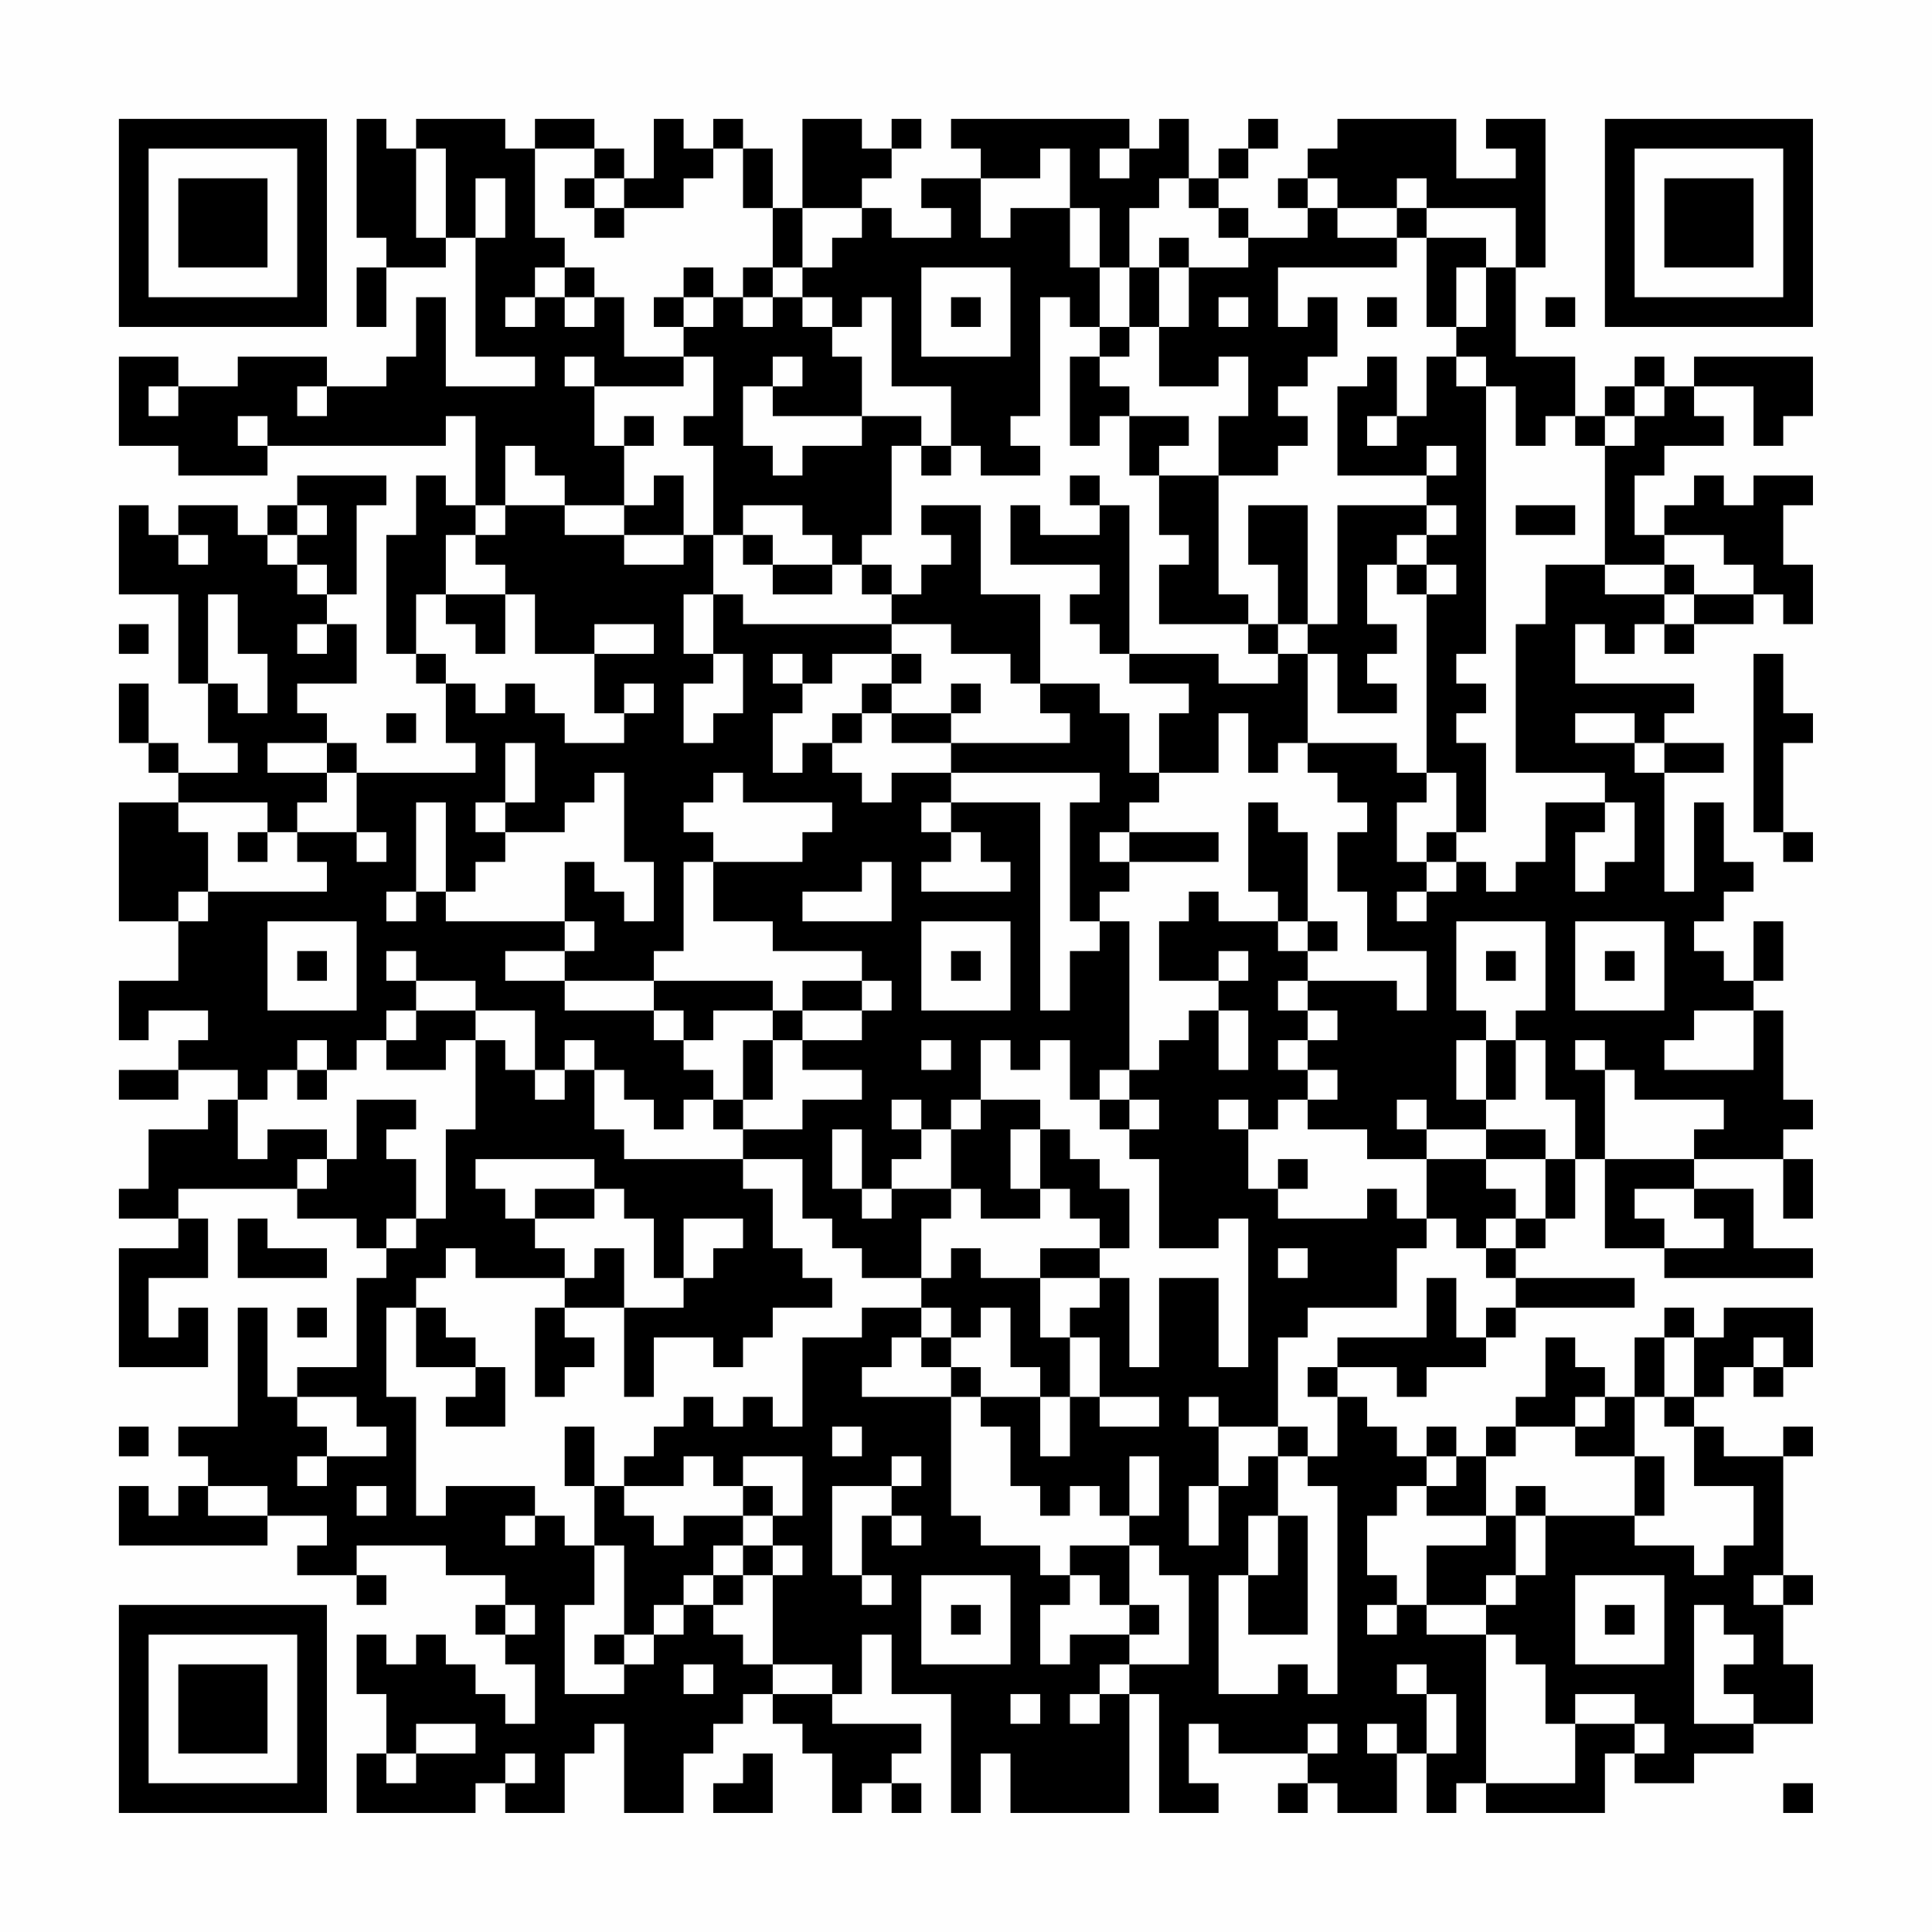 <?xml version="1.0" encoding="UTF-8"?>
<svg xmlns="http://www.w3.org/2000/svg" version="1.1" width="300" height="300" viewBox="0 0 300 300"><rect x="0" y="0" width="300" height="300" fill="#fefefe"/><g transform="scale(4.615)"><g transform="translate(4,4)"><path fill-rule="evenodd" d="M8 0L8 4L9 4L9 5L8 5L8 7L9 7L9 5L11 5L11 4L12 4L12 8L14 8L14 9L11 9L11 6L10 6L10 8L9 8L9 9L7 9L7 8L4 8L4 9L2 9L2 8L0 8L0 11L2 11L2 12L5 12L5 11L11 11L11 10L12 10L12 13L11 13L11 12L10 12L10 14L9 14L9 18L10 18L10 19L11 19L11 21L12 21L12 22L8 22L8 21L7 21L7 20L6 20L6 19L8 19L8 17L7 17L7 16L8 16L8 13L9 13L9 12L6 12L6 13L5 13L5 14L4 14L4 13L2 13L2 14L1 14L1 13L0 13L0 16L2 16L2 19L3 19L3 21L4 21L4 22L2 22L2 21L1 21L1 19L0 19L0 21L1 21L1 22L2 22L2 23L0 23L0 27L2 27L2 29L0 29L0 31L1 31L1 30L3 30L3 31L2 31L2 32L0 32L0 33L2 33L2 32L4 32L4 33L3 33L3 34L1 34L1 36L0 36L0 37L2 37L2 38L0 38L0 42L3 42L3 40L2 40L2 41L1 41L1 39L3 39L3 37L2 37L2 36L6 36L6 37L8 37L8 38L9 38L9 39L8 39L8 42L6 42L6 43L5 43L5 40L4 40L4 44L2 44L2 45L3 45L3 46L2 46L2 47L1 47L1 46L0 46L0 48L5 48L5 47L7 47L7 48L6 48L6 49L8 49L8 50L9 50L9 49L8 49L8 48L11 48L11 49L13 49L13 50L12 50L12 51L13 51L13 52L14 52L14 54L13 54L13 53L12 53L12 52L11 52L11 51L10 51L10 52L9 52L9 51L8 51L8 53L9 53L9 55L8 55L8 57L12 57L12 56L13 56L13 57L15 57L15 55L16 55L16 54L17 54L17 57L19 57L19 55L20 55L20 54L21 54L21 53L22 53L22 54L23 54L23 55L24 55L24 57L25 57L25 56L26 56L26 57L27 57L27 56L26 56L26 55L27 55L27 54L24 54L24 53L25 53L25 51L26 51L26 53L28 53L28 57L29 57L29 55L30 55L30 57L34 57L34 53L35 53L35 57L37 57L37 56L36 56L36 54L37 54L37 55L40 55L40 56L39 56L39 57L40 57L40 56L41 56L41 57L43 57L43 55L44 55L44 57L45 57L45 56L46 56L46 57L50 57L50 55L51 55L51 56L53 56L53 55L55 55L55 54L57 54L57 52L56 52L56 50L57 50L57 49L56 49L56 45L57 45L57 44L56 44L56 45L54 45L54 44L53 44L53 43L54 43L54 42L55 42L55 43L56 43L56 42L57 42L57 40L54 40L54 41L53 41L53 40L52 40L52 41L51 41L51 43L50 43L50 42L49 42L49 41L48 41L48 43L47 43L47 44L46 44L46 45L45 45L45 44L44 44L44 45L43 45L43 44L42 44L42 43L41 43L41 42L43 42L43 43L44 43L44 42L46 42L46 41L47 41L47 40L51 40L51 39L47 39L47 38L48 38L48 37L49 37L49 35L50 35L50 38L52 38L52 39L57 39L57 38L55 38L55 36L53 36L53 35L56 35L56 37L57 37L57 35L56 35L56 34L57 34L57 33L56 33L56 30L55 30L55 29L56 29L56 27L55 27L55 29L54 29L54 28L53 28L53 27L54 27L54 26L55 26L55 25L54 25L54 23L53 23L53 26L52 26L52 22L54 22L54 21L52 21L52 20L53 20L53 19L49 19L49 17L50 17L50 18L51 18L51 17L52 17L52 18L53 18L53 17L55 17L55 16L56 16L56 17L57 17L57 15L56 15L56 13L57 13L57 12L55 12L55 13L54 13L54 12L53 12L53 13L52 13L52 14L51 14L51 12L52 12L52 11L54 11L54 10L53 10L53 9L55 9L55 11L56 11L56 10L57 10L57 8L53 8L53 9L52 9L52 8L51 8L51 9L50 9L50 10L49 10L49 8L47 8L47 5L48 5L48 0L46 0L46 1L47 1L47 2L45 2L45 0L41 0L41 1L40 1L40 2L39 2L39 3L40 3L40 4L38 4L38 3L37 3L37 2L38 2L38 1L39 1L39 0L38 0L38 1L37 1L37 2L36 2L36 0L35 0L35 1L34 1L34 0L28 0L28 1L29 1L29 2L27 2L27 3L28 3L28 4L26 4L26 3L25 3L25 2L26 2L26 1L27 1L27 0L26 0L26 1L25 1L25 0L23 0L23 3L22 3L22 1L21 1L21 0L20 0L20 1L19 1L19 0L18 0L18 2L17 2L17 1L16 1L16 0L14 0L14 1L13 1L13 0L10 0L10 1L9 1L9 0ZM10 1L10 4L11 4L11 1ZM14 1L14 4L15 4L15 5L14 5L14 6L13 6L13 7L14 7L14 6L15 6L15 7L16 7L16 6L17 6L17 8L19 8L19 9L16 9L16 8L15 8L15 9L16 9L16 11L17 11L17 13L15 13L15 12L14 12L14 11L13 11L13 13L12 13L12 14L11 14L11 16L10 16L10 18L11 18L11 19L12 19L12 20L13 20L13 19L14 19L14 20L15 20L15 21L17 21L17 20L18 20L18 19L17 19L17 20L16 20L16 18L18 18L18 17L16 17L16 18L14 18L14 16L13 16L13 15L12 15L12 14L13 14L13 13L15 13L15 14L17 14L17 15L19 15L19 14L20 14L20 16L19 16L19 18L20 18L20 19L19 19L19 21L20 21L20 20L21 20L21 18L20 18L20 16L21 16L21 17L26 17L26 18L24 18L24 19L23 19L23 18L22 18L22 19L23 19L23 20L22 20L22 22L23 22L23 21L24 21L24 22L25 22L25 23L26 23L26 22L28 22L28 23L27 23L27 24L28 24L28 25L27 25L27 26L30 26L30 25L29 25L29 24L28 24L28 23L31 23L31 30L32 30L32 28L33 28L33 27L34 27L34 32L33 32L33 33L32 33L32 31L31 31L31 32L30 32L30 31L29 31L29 33L28 33L28 34L27 34L27 33L26 33L26 34L27 34L27 35L26 35L26 36L25 36L25 34L24 34L24 36L25 36L25 37L26 37L26 36L28 36L28 37L27 37L27 39L25 39L25 38L24 38L24 37L23 37L23 35L21 35L21 34L23 34L23 33L25 33L25 32L23 32L23 31L25 31L25 30L26 30L26 29L25 29L25 28L22 28L22 27L20 27L20 25L23 25L23 24L24 24L24 23L21 23L21 22L20 22L20 23L19 23L19 24L20 24L20 25L19 25L19 28L18 28L18 29L15 29L15 28L16 28L16 27L15 27L15 25L16 25L16 26L17 26L17 27L18 27L18 25L17 25L17 22L16 22L16 23L15 23L15 24L13 24L13 23L14 23L14 21L13 21L13 23L12 23L12 24L13 24L13 25L12 25L12 26L11 26L11 23L10 23L10 26L9 26L9 27L10 27L10 26L11 26L11 27L15 27L15 28L13 28L13 29L15 29L15 30L18 30L18 31L19 31L19 32L20 32L20 33L19 33L19 34L18 34L18 33L17 33L17 32L16 32L16 31L15 31L15 32L14 32L14 30L12 30L12 29L10 29L10 28L9 28L9 29L10 29L10 30L9 30L9 31L8 31L8 32L7 32L7 31L6 31L6 32L5 32L5 33L4 33L4 35L5 35L5 34L7 34L7 35L6 35L6 36L7 36L7 35L8 35L8 33L10 33L10 34L9 34L9 35L10 35L10 37L9 37L9 38L10 38L10 37L11 37L11 34L12 34L12 31L13 31L13 32L14 32L14 33L15 33L15 32L16 32L16 34L17 34L17 35L21 35L21 36L22 36L22 38L23 38L23 39L24 39L24 40L22 40L22 41L21 41L21 42L20 42L20 41L18 41L18 43L17 43L17 40L19 40L19 39L20 39L20 38L21 38L21 37L19 37L19 39L18 39L18 37L17 37L17 36L16 36L16 35L12 35L12 36L13 36L13 37L14 37L14 38L15 38L15 39L12 39L12 38L11 38L11 39L10 39L10 40L9 40L9 43L10 43L10 47L11 47L11 46L14 46L14 47L13 47L13 48L14 48L14 47L15 47L15 48L16 48L16 50L15 50L15 53L17 53L17 52L18 52L18 51L19 51L19 50L20 50L20 51L21 51L21 52L22 52L22 53L24 53L24 52L22 52L22 49L23 49L23 48L22 48L22 47L23 47L23 45L21 45L21 46L20 46L20 45L19 45L19 46L17 46L17 45L18 45L18 44L19 44L19 43L20 43L20 44L21 44L21 43L22 43L22 44L23 44L23 41L25 41L25 40L27 40L27 41L26 41L26 42L25 42L25 43L28 43L28 47L29 47L29 48L31 48L31 49L32 49L32 50L31 50L31 52L32 52L32 51L34 51L34 52L33 52L33 53L32 53L32 54L33 54L33 53L34 53L34 52L36 52L36 49L35 49L35 48L34 48L34 47L35 47L35 45L34 45L34 47L33 47L33 46L32 46L32 47L31 47L31 46L30 46L30 44L29 44L29 43L31 43L31 45L32 45L32 43L33 43L33 44L35 44L35 43L33 43L33 41L32 41L32 40L33 40L33 39L34 39L34 42L35 42L35 39L37 39L37 42L38 42L38 37L37 37L37 38L35 38L35 35L34 35L34 34L35 34L35 33L34 33L34 32L35 32L35 31L36 31L36 30L37 30L37 32L38 32L38 30L37 30L37 29L38 29L38 28L37 28L37 29L35 29L35 27L36 27L36 26L37 26L37 27L39 27L39 28L40 28L40 29L39 29L39 30L40 30L40 31L39 31L39 32L40 32L40 33L39 33L39 34L38 34L38 33L37 33L37 34L38 34L38 36L39 36L39 37L42 37L42 36L43 36L43 37L44 37L44 38L43 38L43 40L40 40L40 41L39 41L39 44L37 44L37 43L36 43L36 44L37 44L37 46L36 46L36 48L37 48L37 46L38 46L38 45L39 45L39 47L38 47L38 49L37 49L37 53L39 53L39 52L40 52L40 53L41 53L41 46L40 46L40 45L41 45L41 43L40 43L40 42L41 42L41 41L44 41L44 39L45 39L45 41L46 41L46 40L47 40L47 39L46 39L46 38L47 38L47 37L48 37L48 35L49 35L49 33L48 33L48 31L47 31L47 30L48 30L48 27L45 27L45 30L46 30L46 31L45 31L45 33L46 33L46 34L44 34L44 33L43 33L43 34L44 34L44 35L42 35L42 34L40 34L40 33L41 33L41 32L40 32L40 31L41 31L41 30L40 30L40 29L43 29L43 30L44 30L44 28L42 28L42 26L41 26L41 24L42 24L42 23L41 23L41 22L40 22L40 21L43 21L43 22L44 22L44 23L43 23L43 25L44 25L44 26L43 26L43 27L44 27L44 26L45 26L45 25L46 25L46 26L47 26L47 25L48 25L48 23L50 23L50 24L49 24L49 26L50 26L50 25L51 25L51 23L50 23L50 22L47 22L47 17L48 17L48 15L50 15L50 16L52 16L52 17L53 17L53 16L55 16L55 15L54 15L54 14L52 14L52 15L50 15L50 11L51 11L51 10L52 10L52 9L51 9L51 10L50 10L50 11L49 11L49 10L48 10L48 11L47 11L47 9L46 9L46 8L45 8L45 7L46 7L46 5L47 5L47 3L44 3L44 2L43 2L43 3L41 3L41 2L40 2L40 3L41 3L41 4L43 4L43 5L39 5L39 7L40 7L40 6L41 6L41 8L40 8L40 9L39 9L39 10L40 10L40 11L39 11L39 12L37 12L37 10L38 10L38 8L37 8L37 9L35 9L35 7L36 7L36 5L38 5L38 4L37 4L37 3L36 3L36 2L35 2L35 3L34 3L34 5L33 5L33 3L32 3L32 1L31 1L31 2L29 2L29 4L30 4L30 3L32 3L32 5L33 5L33 7L32 7L32 6L31 6L31 10L30 10L30 11L31 11L31 12L29 12L29 11L28 11L28 9L26 9L26 6L25 6L25 7L24 7L24 6L23 6L23 5L24 5L24 4L25 4L25 3L23 3L23 5L22 5L22 3L21 3L21 1L20 1L20 2L19 2L19 3L17 3L17 2L16 2L16 1ZM33 1L33 2L34 2L34 1ZM12 2L12 4L13 4L13 2ZM15 2L15 3L16 3L16 4L17 4L17 3L16 3L16 2ZM43 3L43 4L44 4L44 7L45 7L45 5L46 5L46 4L44 4L44 3ZM35 4L35 5L34 5L34 7L33 7L33 8L32 8L32 11L33 11L33 10L34 10L34 12L35 12L35 14L36 14L36 15L35 15L35 17L38 17L38 18L39 18L39 19L37 19L37 18L34 18L34 13L33 13L33 12L32 12L32 13L33 13L33 14L31 14L31 13L30 13L30 15L33 15L33 16L32 16L32 17L33 17L33 18L34 18L34 19L36 19L36 20L35 20L35 22L34 22L34 20L33 20L33 19L31 19L31 16L29 16L29 13L27 13L27 14L28 14L28 15L27 15L27 16L26 16L26 15L25 15L25 14L26 14L26 11L27 11L27 12L28 12L28 11L27 11L27 10L25 10L25 8L24 8L24 7L23 7L23 6L22 6L22 5L21 5L21 6L20 6L20 5L19 5L19 6L18 6L18 7L19 7L19 8L20 8L20 10L19 10L19 11L20 11L20 14L21 14L21 15L22 15L22 16L24 16L24 15L25 15L25 16L26 16L26 17L28 17L28 18L30 18L30 19L31 19L31 20L32 20L32 21L28 21L28 20L29 20L29 19L28 19L28 20L26 20L26 19L27 19L27 18L26 18L26 19L25 19L25 20L24 20L24 21L25 21L25 20L26 20L26 21L28 21L28 22L33 22L33 23L32 23L32 27L33 27L33 26L34 26L34 25L37 25L37 24L34 24L34 23L35 23L35 22L37 22L37 20L38 20L38 22L39 22L39 21L40 21L40 18L41 18L41 20L43 20L43 19L42 19L42 18L43 18L43 17L42 17L42 15L43 15L43 16L44 16L44 22L45 22L45 24L44 24L44 25L45 25L45 24L46 24L46 21L45 21L45 20L46 20L46 19L45 19L45 18L46 18L46 9L45 9L45 8L44 8L44 10L43 10L43 8L42 8L42 9L41 9L41 12L44 12L44 13L41 13L41 17L40 17L40 13L38 13L38 15L39 15L39 17L38 17L38 16L37 16L37 12L35 12L35 11L36 11L36 10L34 10L34 9L33 9L33 8L34 8L34 7L35 7L35 5L36 5L36 4ZM15 5L15 6L16 6L16 5ZM27 5L27 8L30 8L30 5ZM19 6L19 7L20 7L20 6ZM21 6L21 7L22 7L22 6ZM28 6L28 7L29 7L29 6ZM37 6L37 7L38 7L38 6ZM42 6L42 7L43 7L43 6ZM48 6L48 7L49 7L49 6ZM22 8L22 9L21 9L21 11L22 11L22 12L23 12L23 11L25 11L25 10L22 10L22 9L23 9L23 8ZM1 9L1 10L2 10L2 9ZM6 9L6 10L7 10L7 9ZM4 10L4 11L5 11L5 10ZM17 10L17 11L18 11L18 10ZM42 10L42 11L43 11L43 10ZM44 11L44 12L45 12L45 11ZM18 12L18 13L17 13L17 14L19 14L19 12ZM6 13L6 14L5 14L5 15L6 15L6 16L7 16L7 15L6 15L6 14L7 14L7 13ZM21 13L21 14L22 14L22 15L24 15L24 14L23 14L23 13ZM44 13L44 14L43 14L43 15L44 15L44 16L45 16L45 15L44 15L44 14L45 14L45 13ZM47 13L47 14L49 14L49 13ZM2 14L2 15L3 15L3 14ZM52 15L52 16L53 16L53 15ZM3 16L3 19L4 19L4 20L5 20L5 18L4 18L4 16ZM11 16L11 17L12 17L12 18L13 18L13 16ZM0 17L0 18L1 18L1 17ZM6 17L6 18L7 18L7 17ZM39 17L39 18L40 18L40 17ZM55 18L55 24L56 24L56 25L57 25L57 24L56 24L56 21L57 21L57 20L56 20L56 18ZM9 20L9 21L10 21L10 20ZM49 20L49 21L51 21L51 22L52 22L52 21L51 21L51 20ZM5 21L5 22L7 22L7 23L6 23L6 24L5 24L5 23L2 23L2 24L3 24L3 26L2 26L2 27L3 27L3 26L7 26L7 25L6 25L6 24L8 24L8 25L9 25L9 24L8 24L8 22L7 22L7 21ZM38 23L38 26L39 26L39 27L40 27L40 28L41 28L41 27L40 27L40 24L39 24L39 23ZM4 24L4 25L5 25L5 24ZM33 24L33 25L34 25L34 24ZM25 25L25 26L23 26L23 27L26 27L26 25ZM5 27L5 30L8 30L8 27ZM27 27L27 30L30 30L30 27ZM49 27L49 30L52 30L52 27ZM6 28L6 29L7 29L7 28ZM28 28L28 29L29 29L29 28ZM46 28L46 29L47 29L47 28ZM50 28L50 29L51 29L51 28ZM18 29L18 30L19 30L19 31L20 31L20 30L22 30L22 31L21 31L21 33L20 33L20 34L21 34L21 33L22 33L22 31L23 31L23 30L25 30L25 29L23 29L23 30L22 30L22 29ZM10 30L10 31L9 31L9 32L11 32L11 31L12 31L12 30ZM53 30L53 31L52 31L52 32L55 32L55 30ZM27 31L27 32L28 32L28 31ZM46 31L46 33L47 33L47 31ZM49 31L49 32L50 32L50 35L53 35L53 34L54 34L54 33L51 33L51 32L50 32L50 31ZM6 32L6 33L7 33L7 32ZM29 33L29 34L28 34L28 36L29 36L29 37L31 37L31 36L32 36L32 37L33 37L33 38L31 38L31 39L29 39L29 38L28 38L28 39L27 39L27 40L28 40L28 41L27 41L27 42L28 42L28 43L29 43L29 42L28 42L28 41L29 41L29 40L30 40L30 42L31 42L31 43L32 43L32 41L31 41L31 39L33 39L33 38L34 38L34 36L33 36L33 35L32 35L32 34L31 34L31 33ZM33 33L33 34L34 34L34 33ZM30 34L30 36L31 36L31 34ZM46 34L46 35L44 35L44 37L45 37L45 38L46 38L46 37L47 37L47 36L46 36L46 35L48 35L48 34ZM39 35L39 36L40 36L40 35ZM14 36L14 37L16 37L16 36ZM51 36L51 37L52 37L52 38L54 38L54 37L53 37L53 36ZM4 37L4 39L7 39L7 38L5 38L5 37ZM16 38L16 39L15 39L15 40L14 40L14 43L15 43L15 42L16 42L16 41L15 41L15 40L17 40L17 38ZM39 38L39 39L40 39L40 38ZM6 40L6 41L7 41L7 40ZM10 40L10 42L12 42L12 43L11 43L11 44L13 44L13 42L12 42L12 41L11 41L11 40ZM52 41L52 43L51 43L51 45L49 45L49 44L50 44L50 43L49 43L49 44L47 44L47 45L46 45L46 47L44 47L44 46L45 46L45 45L44 45L44 46L43 46L43 47L42 47L42 49L43 49L43 50L42 50L42 51L43 51L43 50L44 50L44 51L46 51L46 56L49 56L49 54L51 54L51 55L52 55L52 54L51 54L51 53L49 53L49 54L48 54L48 52L47 52L47 51L46 51L46 50L47 50L47 49L48 49L48 47L51 47L51 48L53 48L53 49L54 49L54 48L55 48L55 46L53 46L53 44L52 44L52 43L53 43L53 41ZM55 41L55 42L56 42L56 41ZM6 43L6 44L7 44L7 45L6 45L6 46L7 46L7 45L9 45L9 44L8 44L8 43ZM0 44L0 45L1 45L1 44ZM15 44L15 46L16 46L16 48L17 48L17 51L16 51L16 52L17 52L17 51L18 51L18 50L19 50L19 49L20 49L20 50L21 50L21 49L22 49L22 48L21 48L21 47L22 47L22 46L21 46L21 47L19 47L19 48L18 48L18 47L17 47L17 46L16 46L16 44ZM24 44L24 45L25 45L25 44ZM39 44L39 45L40 45L40 44ZM26 45L26 46L24 46L24 49L25 49L25 50L26 50L26 49L25 49L25 47L26 47L26 48L27 48L27 47L26 47L26 46L27 46L27 45ZM51 45L51 47L52 47L52 45ZM3 46L3 47L5 47L5 46ZM8 46L8 47L9 47L9 46ZM47 46L47 47L46 47L46 48L44 48L44 50L46 50L46 49L47 49L47 47L48 47L48 46ZM39 47L39 49L38 49L38 51L40 51L40 47ZM20 48L20 49L21 49L21 48ZM32 48L32 49L33 49L33 50L34 50L34 51L35 51L35 50L34 50L34 48ZM27 49L27 52L30 52L30 49ZM49 49L49 52L52 52L52 49ZM55 49L55 50L56 50L56 49ZM13 50L13 51L14 51L14 50ZM28 50L28 51L29 51L29 50ZM50 50L50 51L51 51L51 50ZM53 50L53 54L55 54L55 53L54 53L54 52L55 52L55 51L54 51L54 50ZM19 52L19 53L20 53L20 52ZM43 52L43 53L44 53L44 55L45 55L45 53L44 53L44 52ZM30 53L30 54L31 54L31 53ZM10 54L10 55L9 55L9 56L10 56L10 55L12 55L12 54ZM40 54L40 55L41 55L41 54ZM42 54L42 55L43 55L43 54ZM13 55L13 56L14 56L14 55ZM21 55L21 56L20 56L20 57L22 57L22 55ZM56 56L56 57L57 57L57 56ZM0 0L0 7L7 7L7 0ZM1 1L1 6L6 6L6 1ZM2 2L2 5L5 5L5 2ZM50 0L50 7L57 7L57 0ZM51 1L51 6L56 6L56 1ZM52 2L52 5L55 5L55 2ZM0 50L0 57L7 57L7 50ZM1 51L1 56L6 56L6 51ZM2 52L2 55L5 55L5 52Z" fill="#000000"/></g></g></svg>
